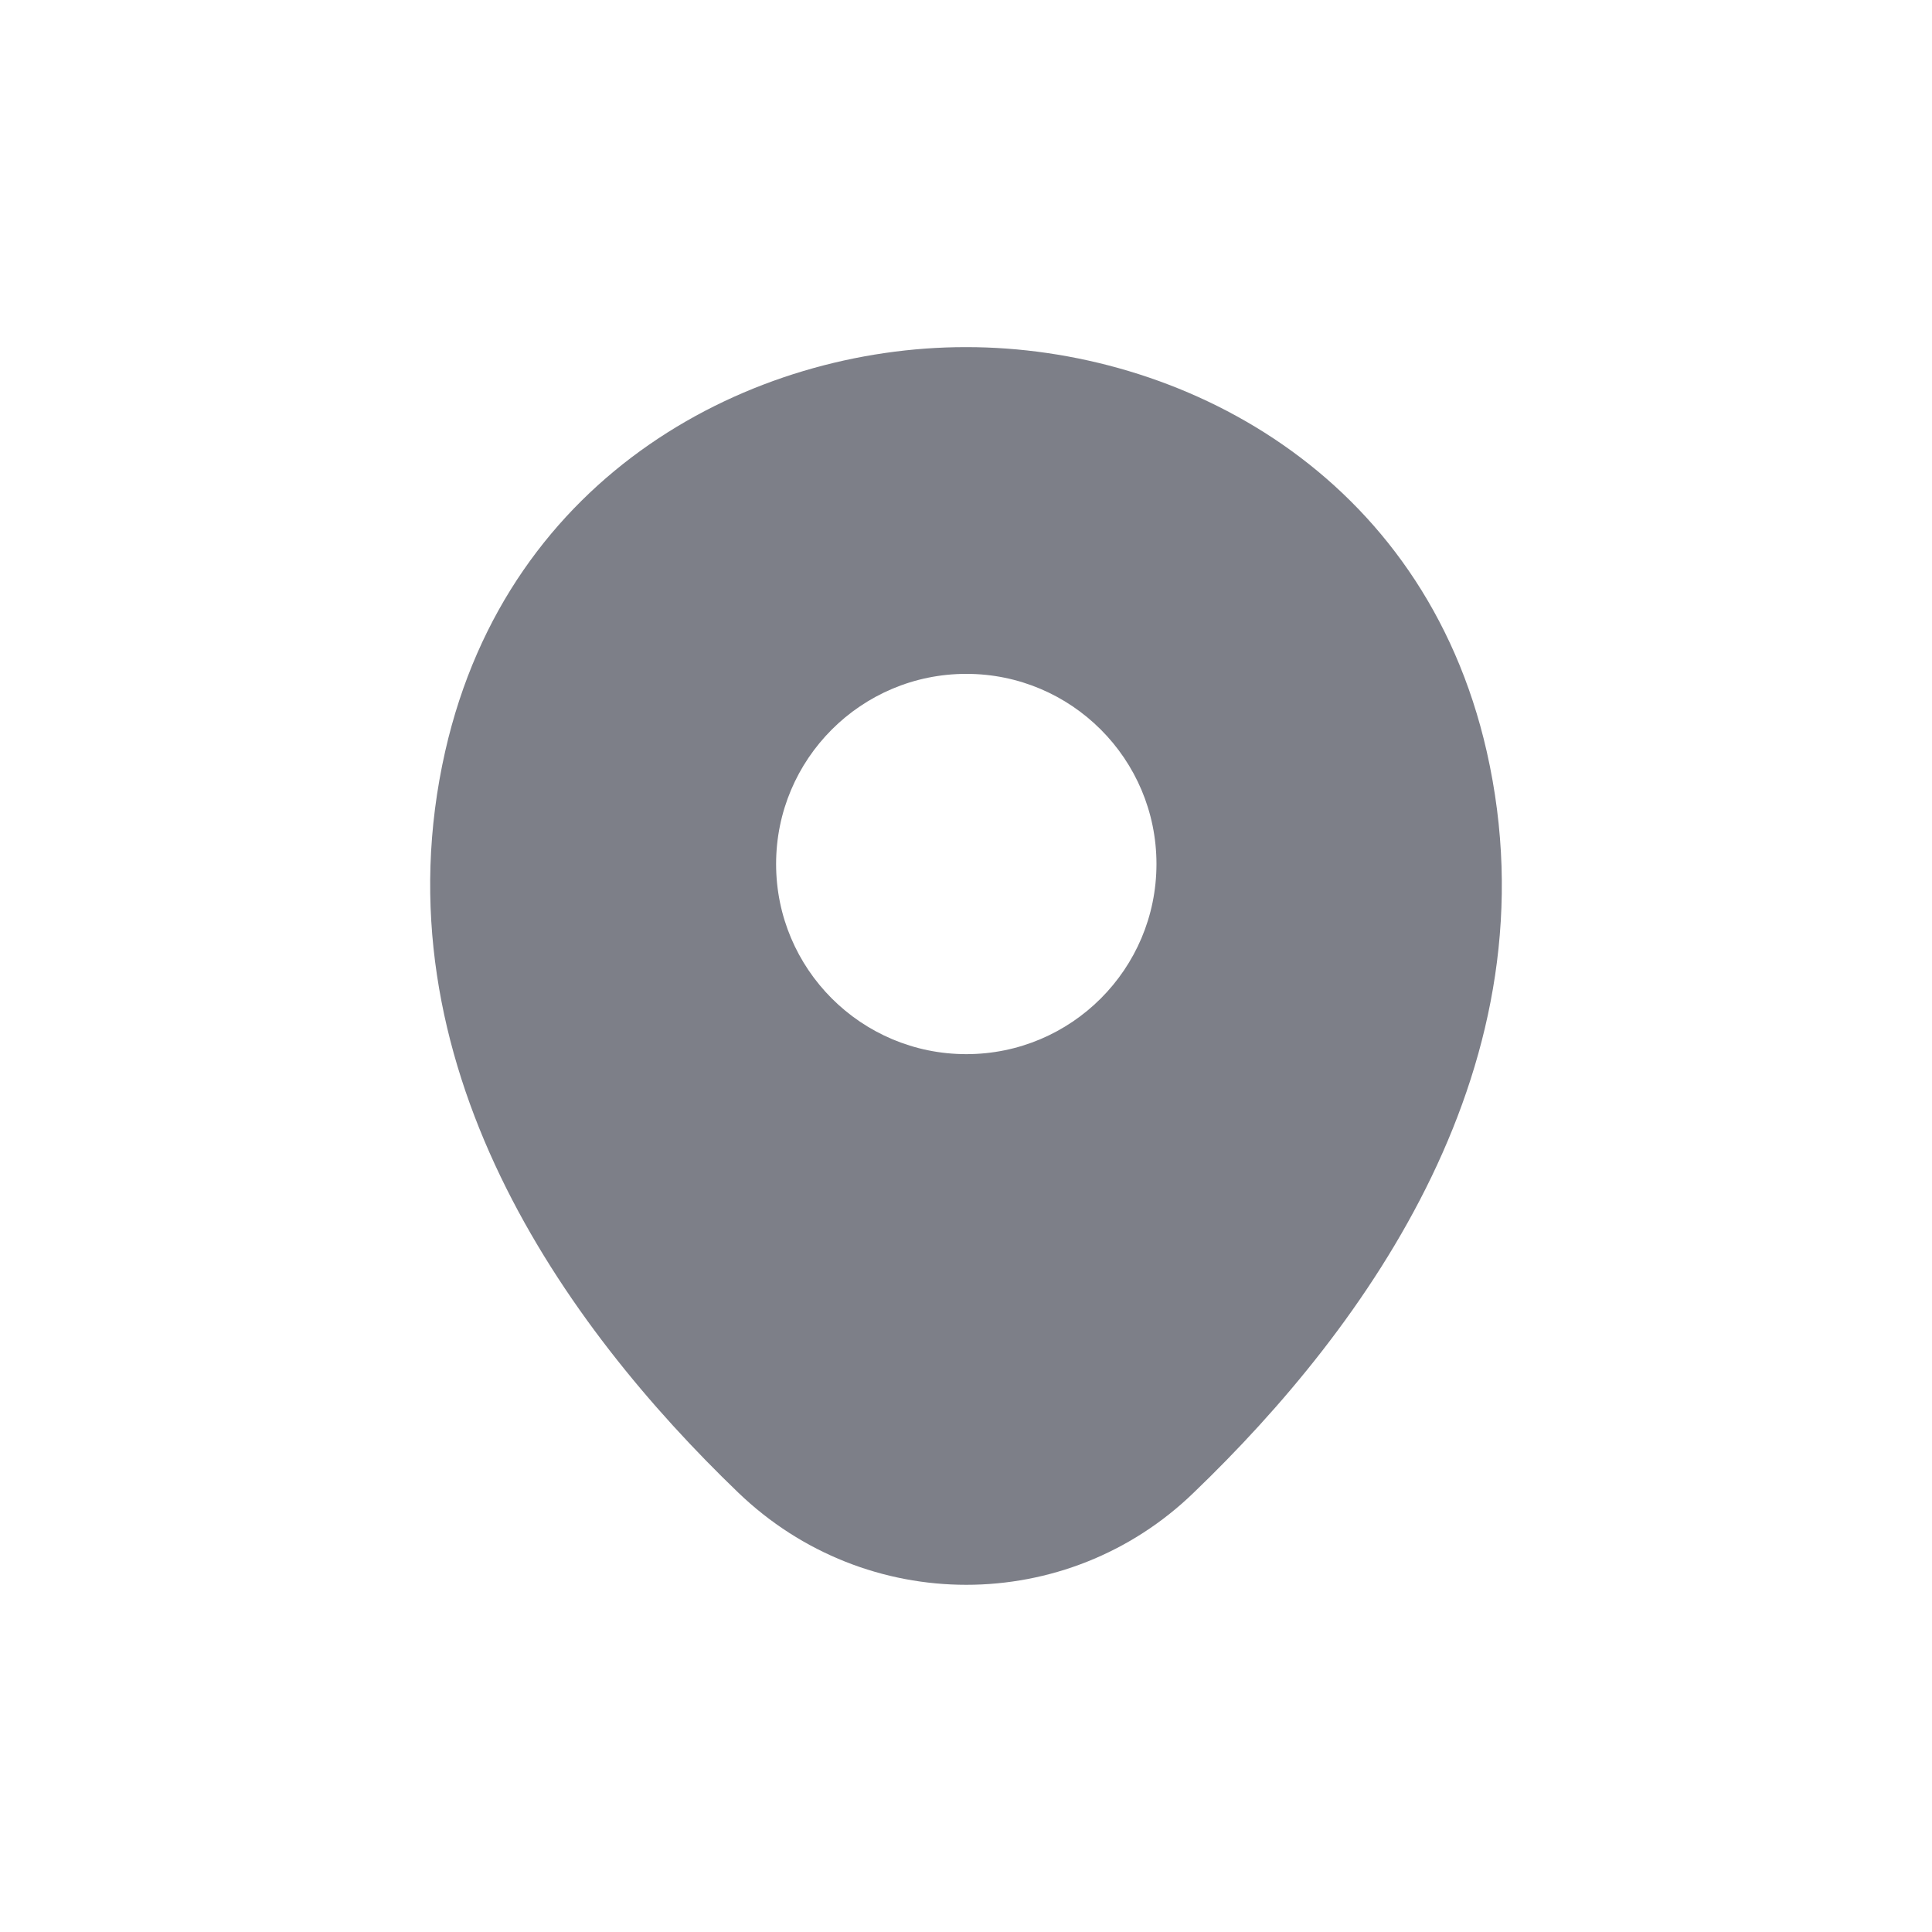 <?xml version="1.0" encoding="utf-8"?>
<!-- Generator: Adobe Illustrator 16.0.0, SVG Export Plug-In . SVG Version: 6.00 Build 0)  -->
<!DOCTYPE svg PUBLIC "-//W3C//DTD SVG 1.1//EN" "http://www.w3.org/Graphics/SVG/1.1/DTD/svg11.dtd">
<svg version="1.1" id="Layer_1" xmlns="http://www.w3.org/2000/svg" xmlns:xlink="http://www.w3.org/1999/xlink" x="0px" y="0px"
	 width="24px" height="24px" viewBox="-3 -3 24 24" enable-background="new -3 -3 24 24" xml:space="preserve">
<path fill="#7D7F88" d="M15.469,6.337c-0.787-3.465-3.811-5.025-6.465-5.025c0,0,0,0-0.008,0c-2.647,0-5.677,1.553-6.465,5.018
	c-0.877,3.87,1.493,7.147,3.638,9.21c0.795,0.765,1.815,1.147,2.835,1.147c1.02,0,2.04-0.383,2.827-1.147
	C13.977,13.478,16.346,10.207,15.469,6.337z M9.004,10.095c-1.305,0-2.363-1.057-2.363-2.362c0-1.305,1.058-2.362,2.363-2.362
	c1.305,0,2.362,1.058,2.362,2.362C11.366,9.038,10.309,10.095,9.004,10.095z"/>
</svg>
